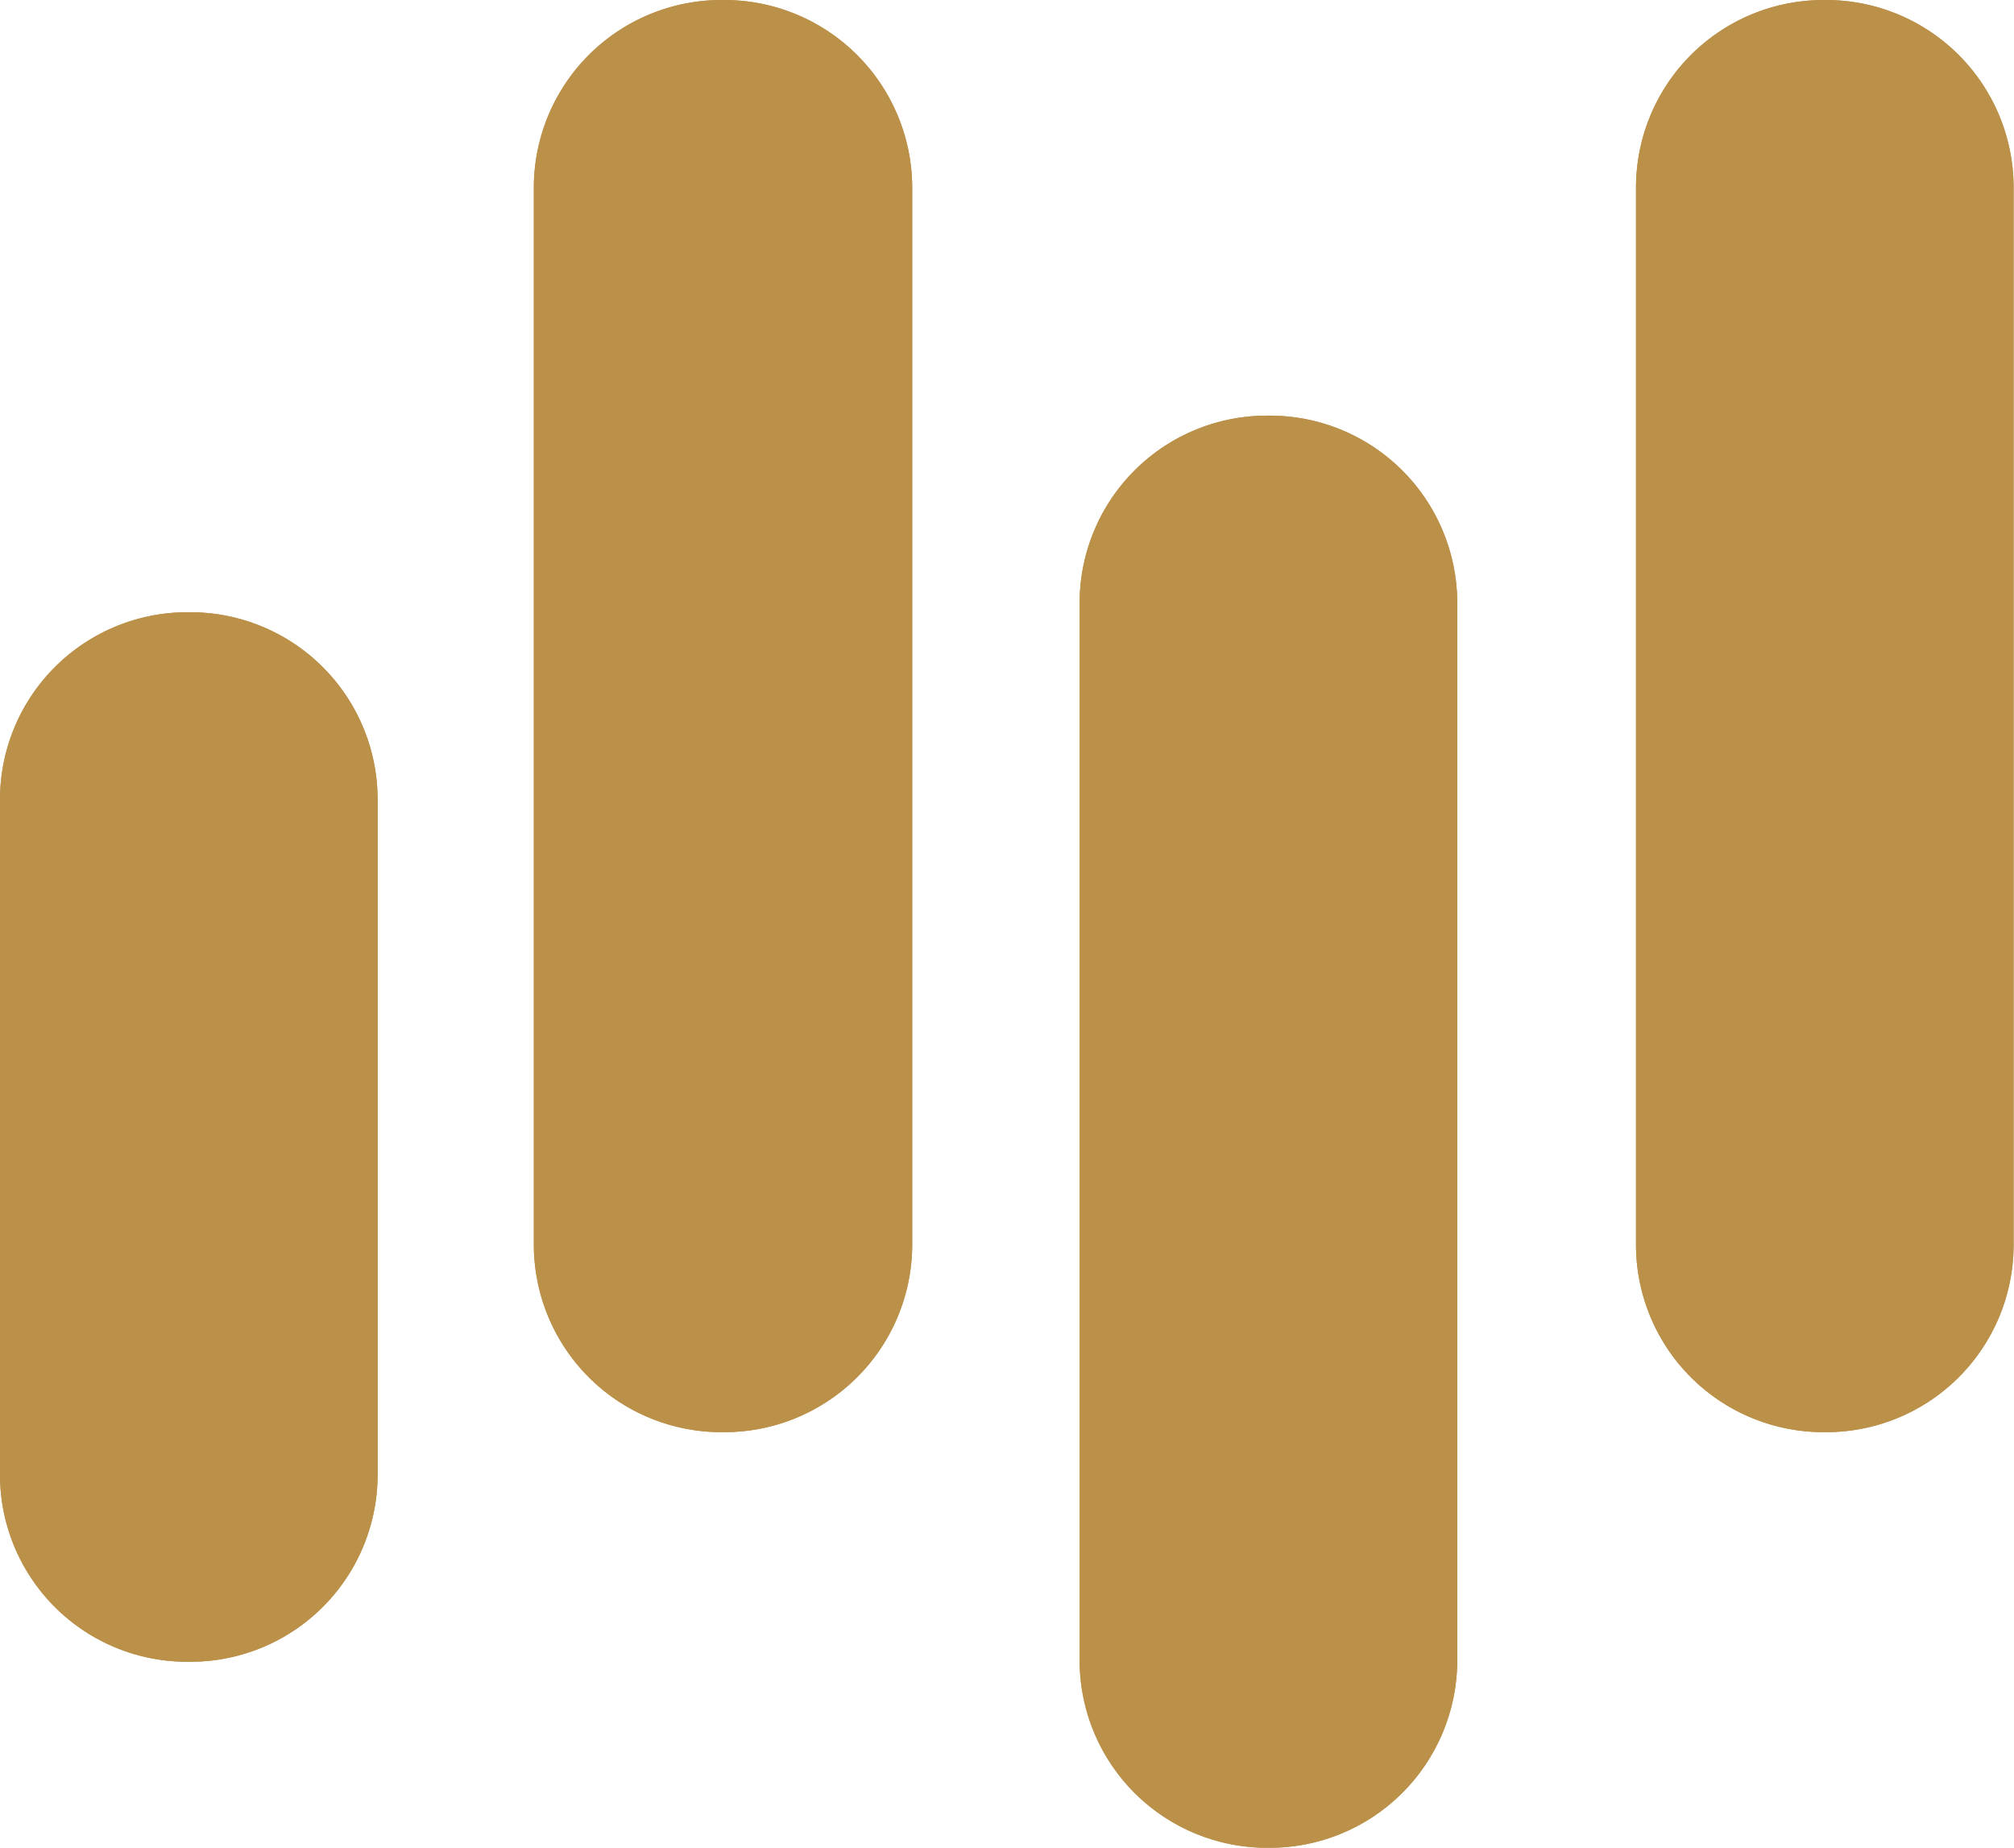<svg id="Component_59_1" data-name="Component 59 – 1" xmlns="http://www.w3.org/2000/svg" xmlns:xlink="http://www.w3.org/1999/xlink" width="16" height="14.679" viewBox="0 0 16 14.679">
  <defs>
    <clipPath id="clip-path">
      <path id="Path_721" data-name="Path 721" d="M1784.791-3066.541v8.429a1.489,1.489,0,0,0,1.5,1.472,1.489,1.489,0,0,0,1.5-1.472v-8.429a1.49,1.49,0,0,0-1.5-1.477,1.49,1.49,0,0,0-1.5,1.477" transform="translate(-1784.791 3068.018)" fill="#bb914a"/>
    </clipPath>
    <clipPath id="clip-path-2">
      <path id="Path_723" data-name="Path 723" d="M1765.351-3052.024v8.426a1.489,1.489,0,0,0,1.5,1.477,1.49,1.49,0,0,0,1.5-1.477v-8.426a1.489,1.489,0,0,0-1.5-1.475,1.488,1.488,0,0,0-1.5,1.475" transform="translate(-1765.351 3053.5)" fill="#bb914a"/>
    </clipPath>
    <clipPath id="clip-path-3">
      <path id="Path_725" data-name="Path 725" d="M1746.283-3066.541v8.429a1.49,1.49,0,0,0,1.506,1.472,1.492,1.492,0,0,0,1.5-1.472v-8.429a1.493,1.493,0,0,0-1.5-1.477,1.491,1.491,0,0,0-1.506,1.477" transform="translate(-1746.283 3068.018)" fill="#bb914a"/>
    </clipPath>
    <clipPath id="clip-path-4">
      <path id="Path_727" data-name="Path 727" d="M1727.63-3045.151v5.387a1.486,1.486,0,0,0,1.5,1.475,1.487,1.487,0,0,0,1.5-1.475v-5.387a1.488,1.488,0,0,0-1.5-1.476,1.488,1.488,0,0,0-1.5,1.476" transform="translate(-1727.63 3046.627)" fill="#bb914a"/>
    </clipPath>
  </defs>
  <g id="Group_3662" data-name="Group 3662" transform="translate(12.997)">
    <path id="Path_720" data-name="Path 720" d="M1784.791-3066.541v8.429a1.489,1.489,0,0,0,1.5,1.472,1.489,1.489,0,0,0,1.5-1.472v-8.429a1.49,1.49,0,0,0-1.5-1.477,1.49,1.49,0,0,0-1.5,1.477" transform="translate(-1784.791 3068.018)" fill="#bb914a"/>
    <g id="Group_364" data-name="Group 364" clip-path="url(#clip-path)">
      <rect id="Rectangle_120" data-name="Rectangle 120" width="3.003" height="11.378" transform="translate(0 0)" fill="#bb914a"/>
    </g>
  </g>
  <g id="Group_3663" data-name="Group 3663" transform="translate(8.577 3.301)">
    <path id="Path_722" data-name="Path 722" d="M1765.351-3052.024v8.426a1.489,1.489,0,0,0,1.5,1.477,1.49,1.49,0,0,0,1.5-1.477v-8.426a1.489,1.489,0,0,0-1.5-1.475,1.488,1.488,0,0,0-1.5,1.475" transform="translate(-1765.351 3053.5)" fill="#bb914a"/>
    <g id="Group_366" data-name="Group 366" clip-path="url(#clip-path-2)">
      <rect id="Rectangle_121" data-name="Rectangle 121" width="3.003" height="11.378" fill="#bb914a"/>
    </g>
  </g>
  <g id="Group_3664" data-name="Group 3664" transform="translate(4.241)">
    <path id="Path_724" data-name="Path 724" d="M1746.283-3066.541v8.429a1.49,1.49,0,0,0,1.506,1.472,1.492,1.492,0,0,0,1.5-1.472v-8.429a1.493,1.493,0,0,0-1.5-1.477,1.491,1.491,0,0,0-1.506,1.477" transform="translate(-1746.283 3068.018)" fill="#bb914a"/>
    <g id="Group_368" data-name="Group 368" clip-path="url(#clip-path-3)">
      <rect id="Rectangle_122" data-name="Rectangle 122" width="3.009" height="11.378" transform="translate(0 0)" fill="#bb914a"/>
    </g>
  </g>
  <g id="Group_3665" data-name="Group 3665" transform="translate(0 4.864)">
    <path id="Path_726" data-name="Path 726" d="M1727.63-3045.151v5.387a1.486,1.486,0,0,0,1.5,1.475,1.487,1.487,0,0,0,1.5-1.475v-5.387a1.488,1.488,0,0,0-1.5-1.476,1.488,1.488,0,0,0-1.5,1.476" transform="translate(-1727.63 3046.627)" fill="#bb914a"/>
    <g id="Group_370" data-name="Group 370" clip-path="url(#clip-path-4)">
      <rect id="Rectangle_123" data-name="Rectangle 123" width="3.003" height="8.339" transform="translate(0 0)" fill="#bb914a"/>
    </g>
  </g>
</svg>
